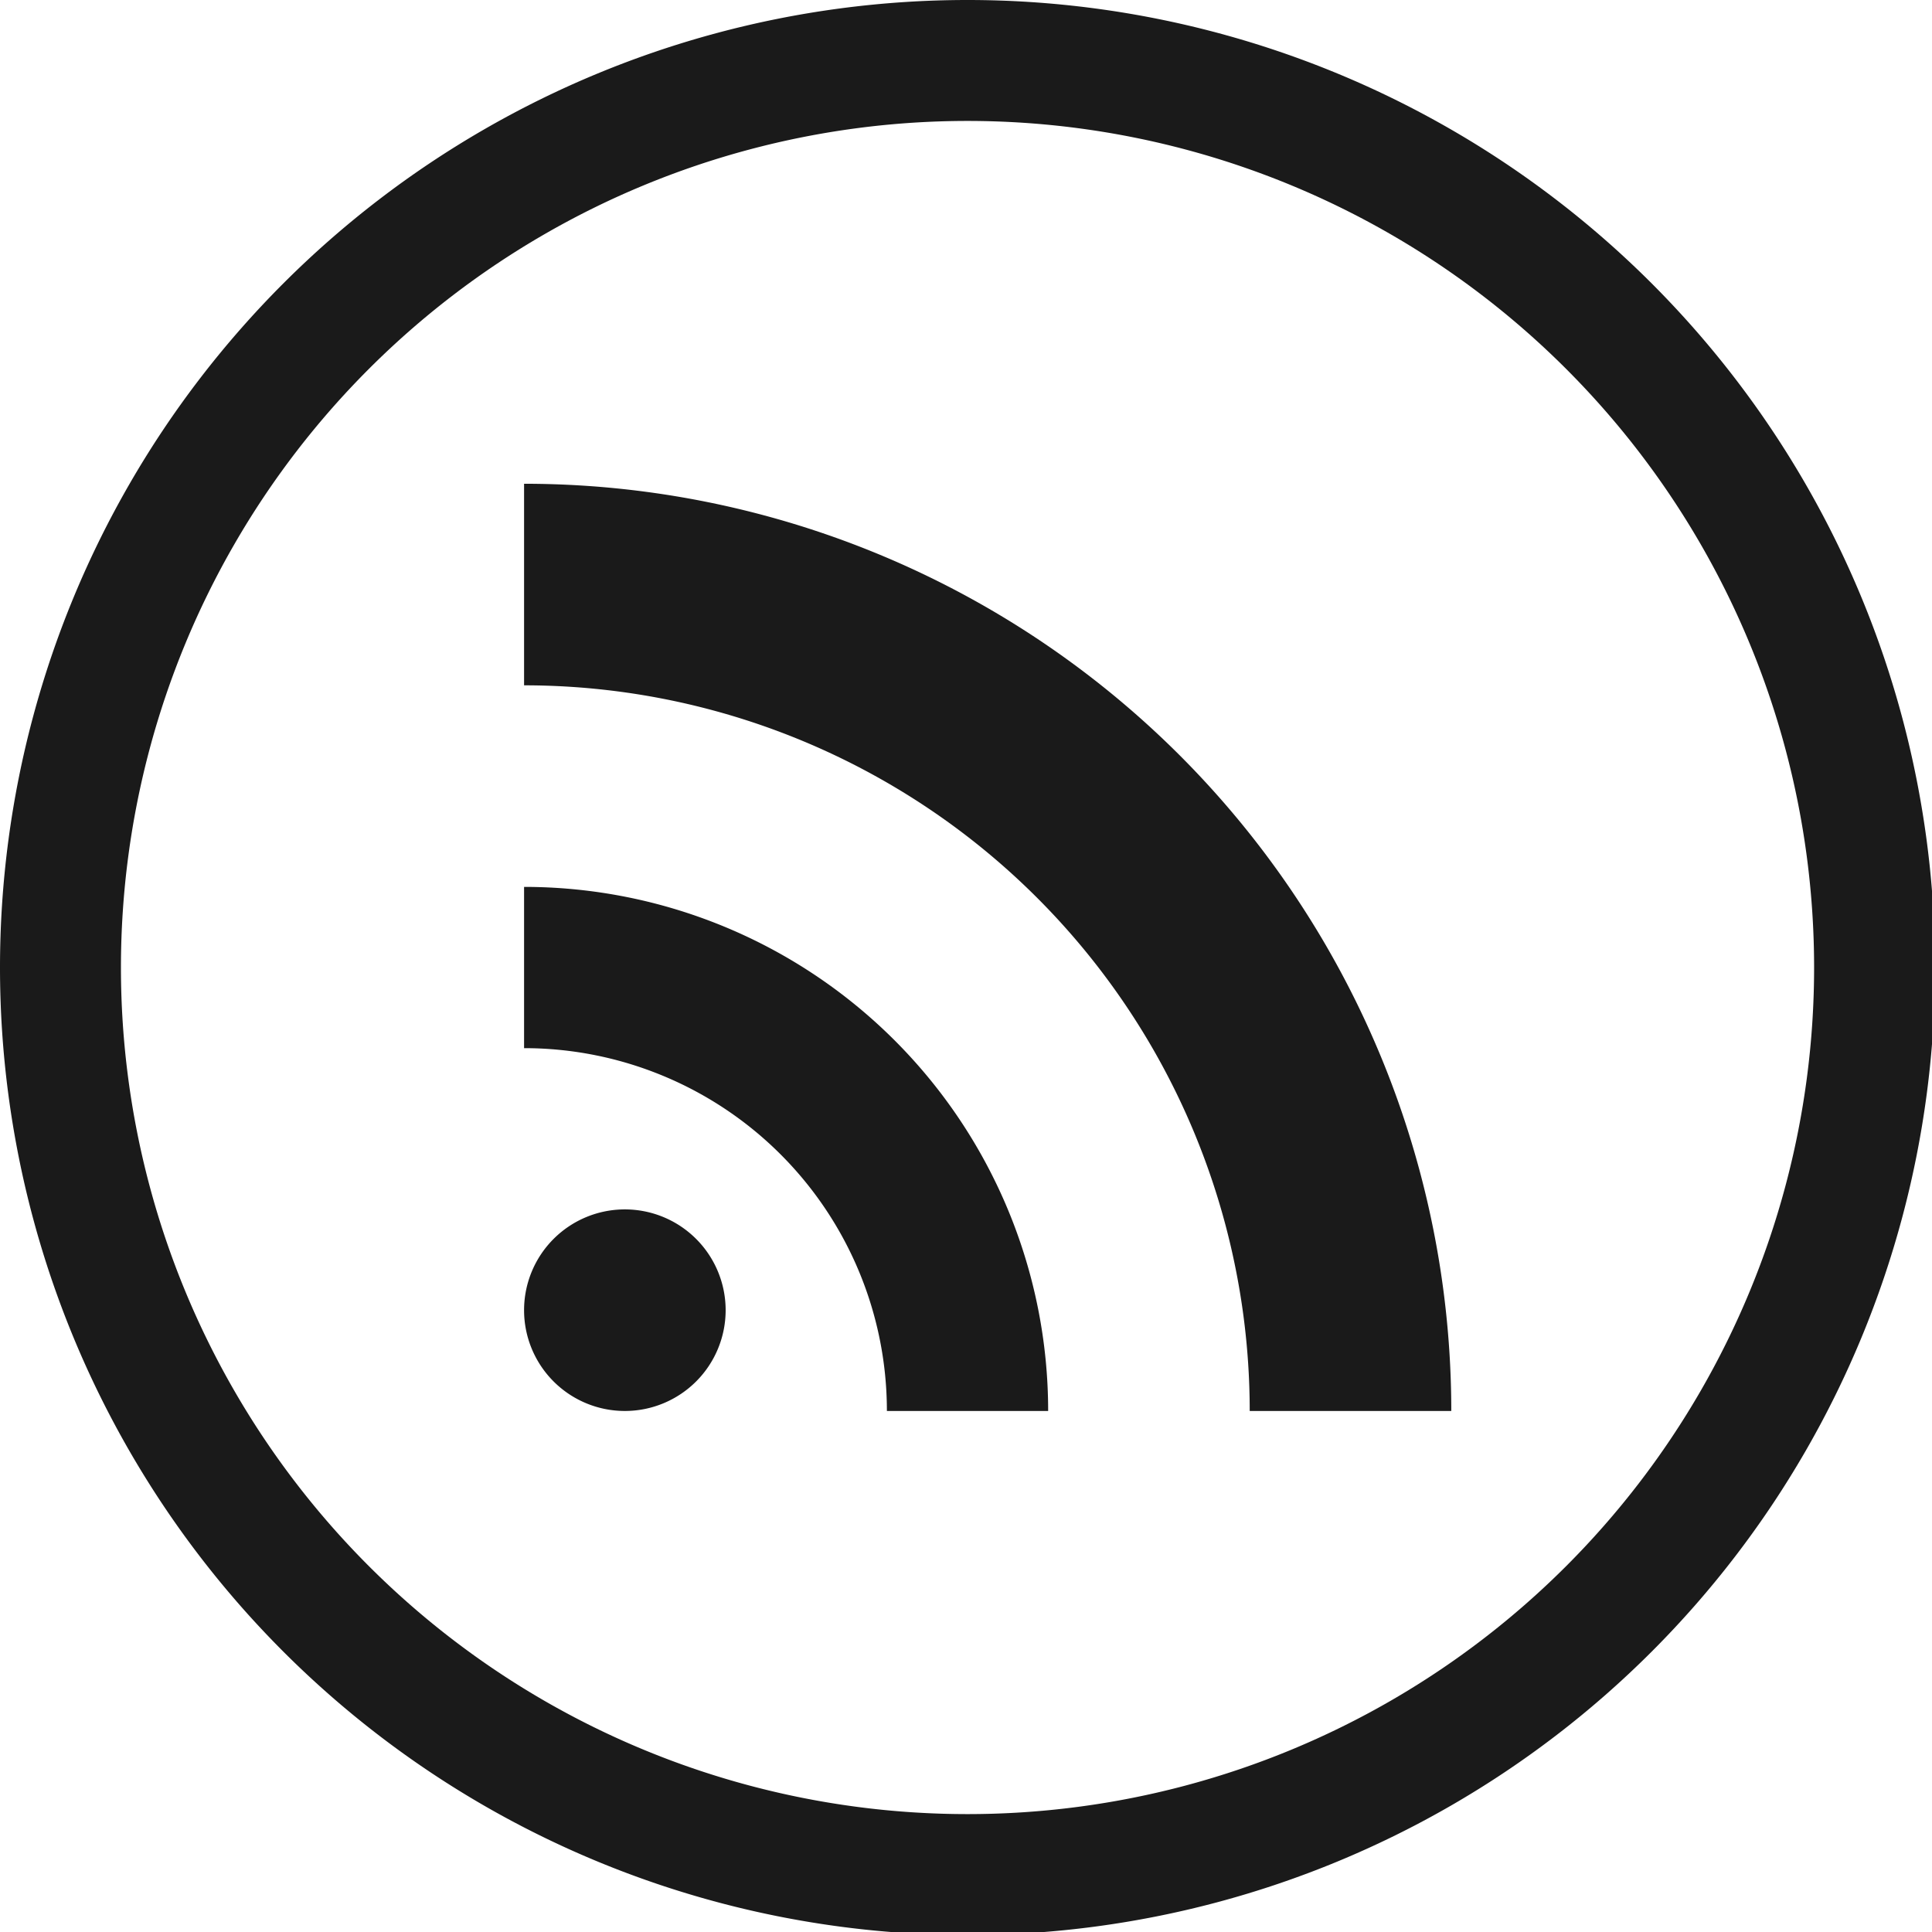 <?xml version="1.0" encoding="UTF-8" standalone="no"?>
<svg
   xmlns:dc="http://purl.org/dc/elements/1.1/"
   xmlns:cc="http://creativecommons.org/ns#"
   xmlns:rdf="http://www.w3.org/1999/02/22-rdf-syntax-ns#"
   xmlns:svg="http://www.w3.org/2000/svg"
   xmlns="http://www.w3.org/2000/svg"
   xmlns:sodipodi="http://sodipodi.sourceforge.net/DTD/sodipodi-0.dtd"
   xmlns:inkscape="http://www.inkscape.org/namespaces/inkscape"
   width="48"
   height="48"
   viewBox="0 0 12.7 12.7"
   version="1.1"
   id="svg4"
   sodipodi:docname="internet-feed-reader.svg"
   inkscape:version="0.92.5 (2060ec1f9f, 2020-04-08)">
  <defs
     id="defs8">
  <style
     id="current-color-scheme"
     type="text/css">
      .ColorScheme-Highlight {
        color:#1a1a1a;
      }
  </style>
  </defs>
  <path
     class="ColorScheme-Highlight"
     style="fill:currentColor"
     d="M 24 0 A 24 24 0 0 0 0 24 A 24 24 0 0 0 24 48 A 24 24 0 0 0 48 24 A 24 24 0 0 0 24 0 z M 24 3 A 21 21 0 0 1 45 24 A 21 21 0 0 1 24 45 A 21 21 0 0 1 3 24 A 21 21 0 0 1 24 3 z M 13 12 L 13 17 A 18 18 0 0 1 31 35 L 36 35 A 23 23 0 0 0 13 12 z M 13 22 L 13 26 A 9 9 0 0 1 22 35 L 26 35 A 13 13 0 0 0 13 22 z M 15.5 30 A 2.5 2.5 0 0 0 13 32.5 A 2.5 2.5 0 0 0 15.5 35 A 2.5 2.5 0 0 0 18 32.5 A 2.5 2.5 0 0 0 15.5 30 z "
     transform="scale(0.265)"
     id="path817" />
</svg>
